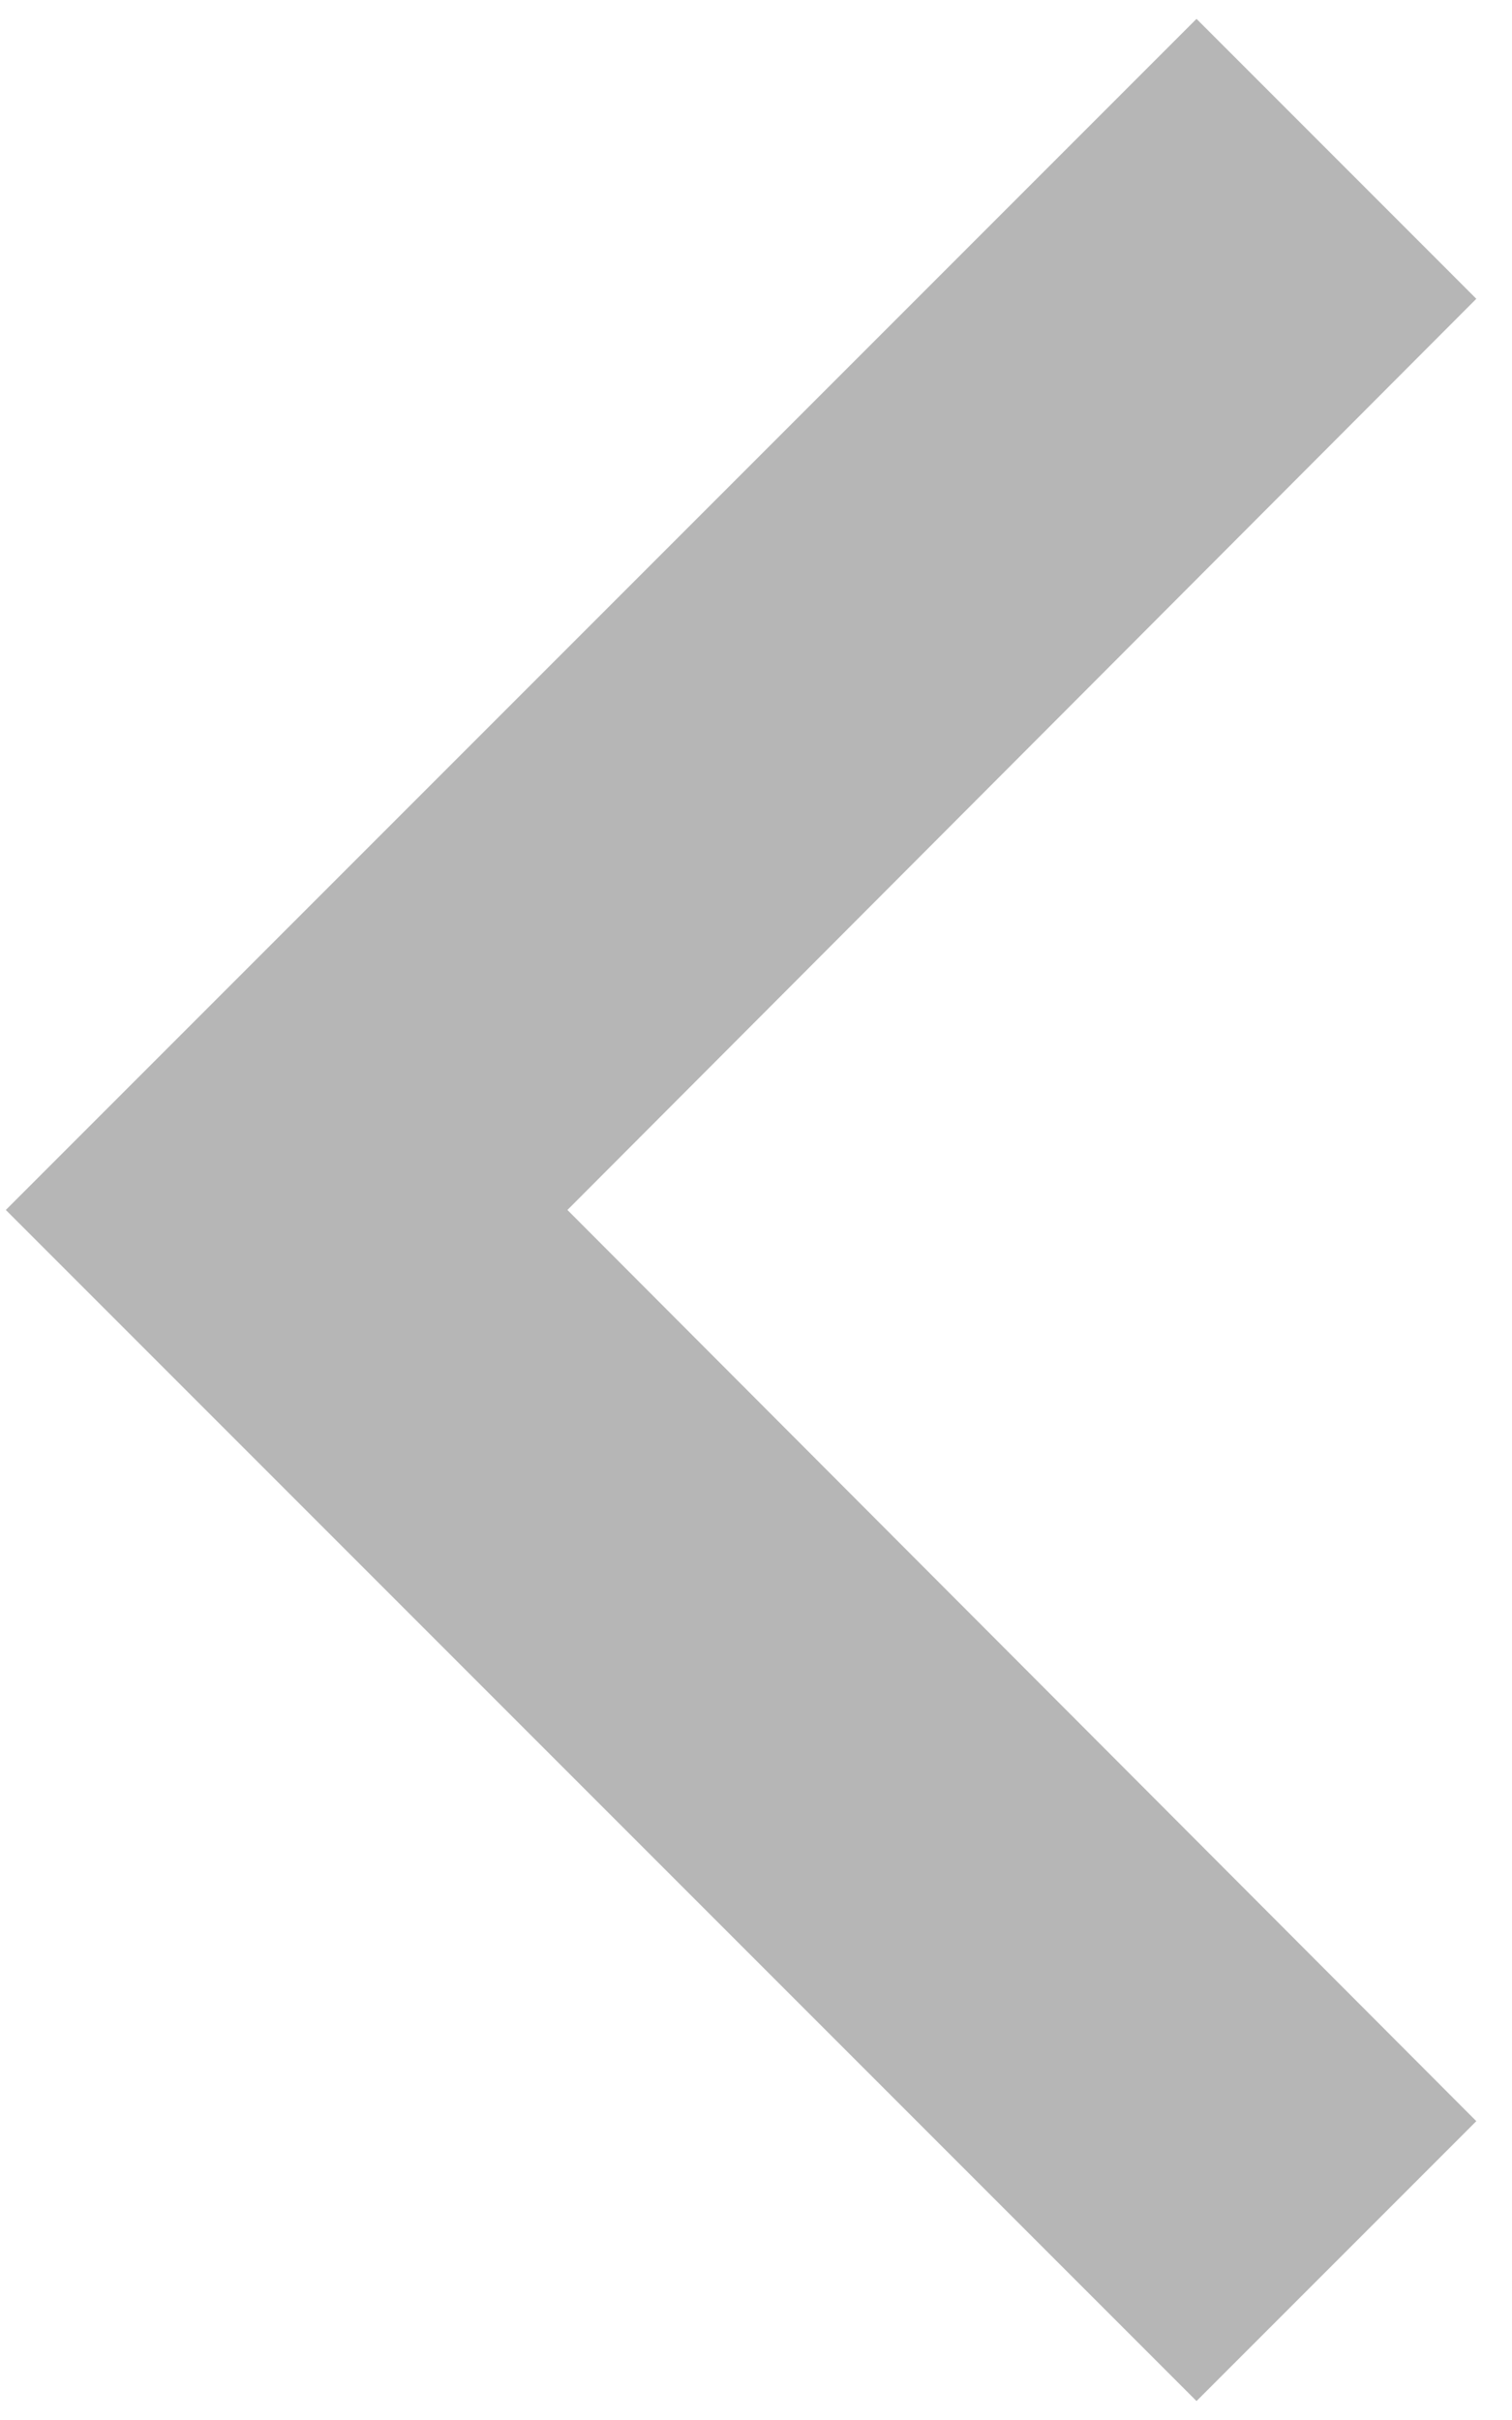 <svg width="20" height="32" viewBox="0 0 40 64" fill="none" xmlns="http://www.w3.org/2000/svg">
<path d="M39.056 56.097L15.011 31.999L39.056 7.902L31.654 0.499L0.154 31.999L31.654 63.499L39.056 56.097Z" fill="#B6B6B6"/>
</svg>
